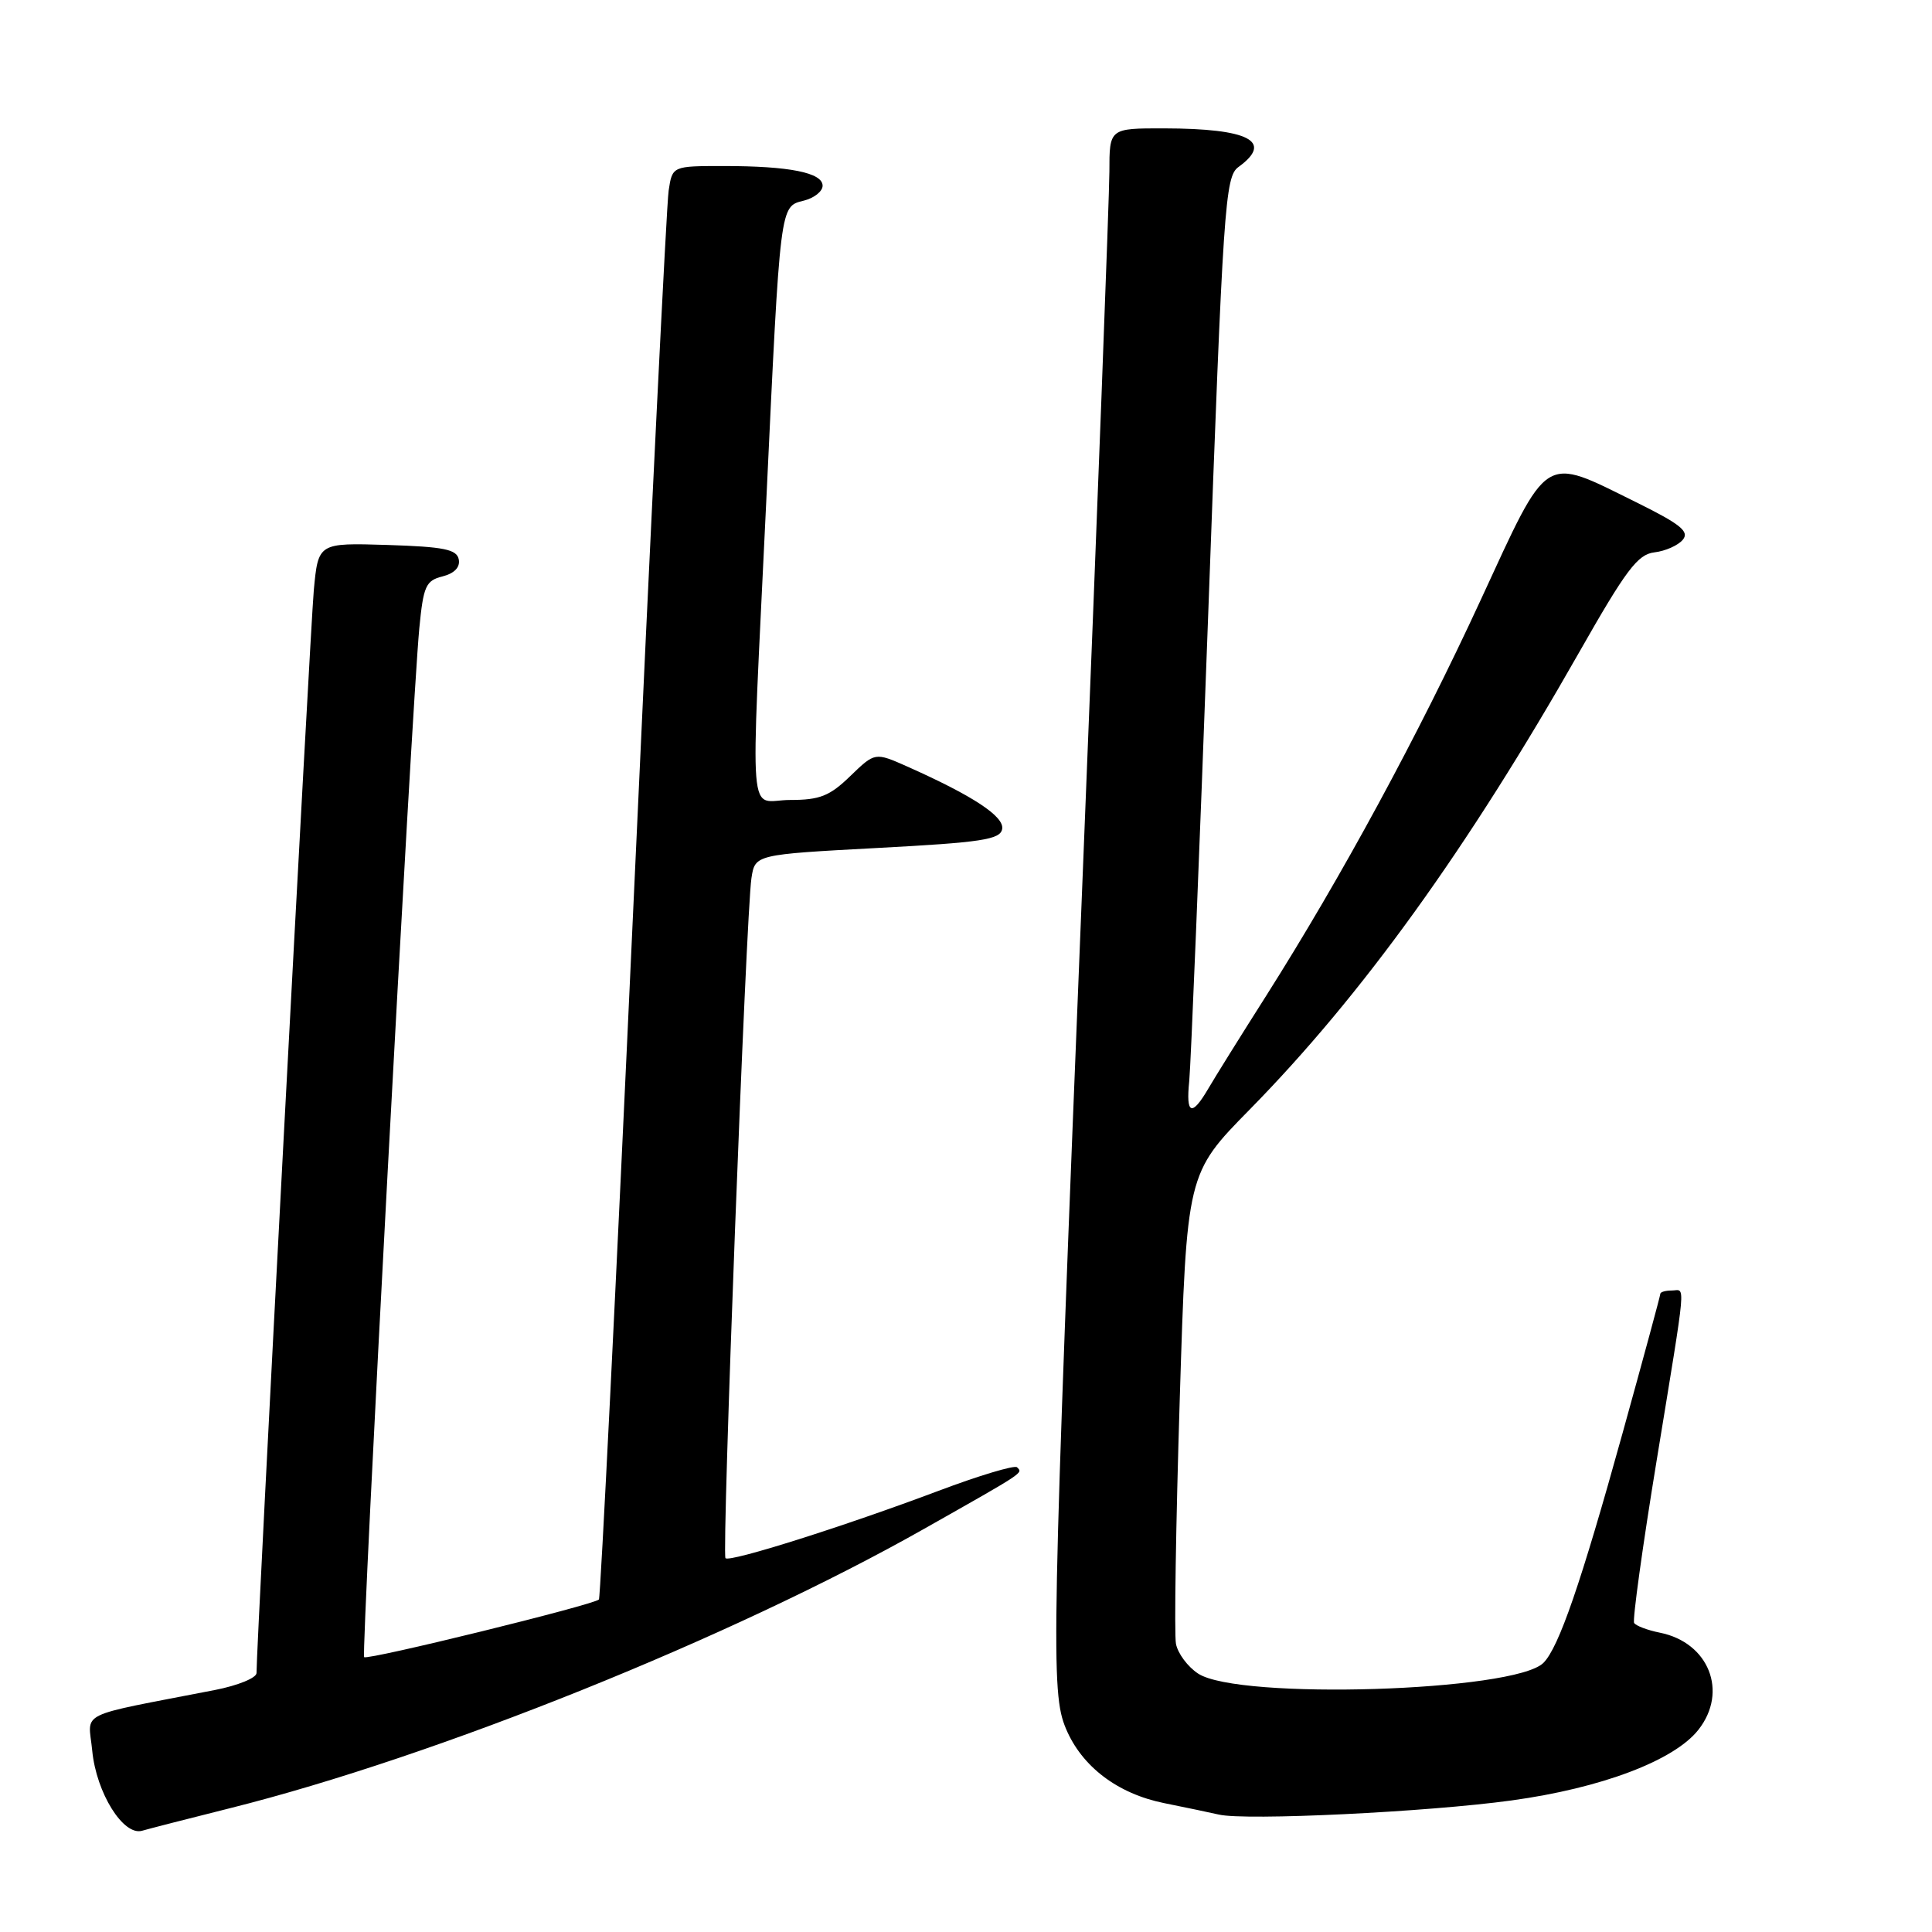 <?xml version="1.0" encoding="UTF-8" standalone="no"?>
<!DOCTYPE svg PUBLIC "-//W3C//DTD SVG 1.1//EN" "http://www.w3.org/Graphics/SVG/1.1/DTD/svg11.dtd" >
<svg xmlns="http://www.w3.org/2000/svg" xmlns:xlink="http://www.w3.org/1999/xlink" version="1.1" viewBox="0 0 256 256">
 <g >
 <path fill="currentColor"
d=" M 30.50 239.59 C 57.74 232.77 97.08 216.94 122.50 202.55 C 135.97 194.93 135.54 195.21 134.76 194.42 C 134.44 194.11 129.75 195.51 124.34 197.55 C 111.85 202.25 96.70 207.04 96.13 206.47 C 95.62 205.95 98.86 121.00 99.57 116.36 C 100.05 113.23 100.05 113.23 116.26 112.36 C 130.05 111.63 132.53 111.25 132.79 109.86 C 133.11 108.20 128.95 105.46 120.22 101.57 C 115.94 99.67 115.94 99.67 112.67 102.83 C 109.94 105.48 108.63 106.00 104.70 106.00 C 99.05 106.00 99.43 110.80 101.53 66.50 C 103.41 26.70 103.32 27.39 106.53 26.58 C 107.89 26.24 109.00 25.35 109.00 24.61 C 109.00 22.88 104.59 22.00 95.92 22.00 C 89.09 22.00 89.09 22.00 88.60 25.25 C 88.32 27.04 86.22 69.67 83.93 120.00 C 81.63 170.33 79.57 211.70 79.36 211.94 C 78.72 212.64 48.69 220.02 48.25 219.58 C 47.83 219.16 54.55 93.88 55.56 83.25 C 56.10 77.66 56.42 76.93 58.63 76.38 C 60.20 75.98 60.99 75.17 60.79 74.13 C 60.53 72.79 58.84 72.45 51.32 72.21 C 42.17 71.93 42.17 71.93 41.58 78.21 C 41.10 83.49 33.97 218.12 33.99 221.68 C 34.00 222.33 31.52 223.34 28.50 223.93 C 9.81 227.57 11.71 226.63 12.22 231.97 C 12.76 237.57 16.35 243.32 18.84 242.58 C 19.76 242.31 25.00 240.97 30.50 239.59 Z  M 200.27 238.57 C 212.18 236.94 221.85 233.28 225.05 229.20 C 229.02 224.16 226.43 217.64 219.95 216.34 C 218.30 216.01 216.77 215.43 216.53 215.05 C 216.30 214.67 217.64 204.94 219.53 193.43 C 223.56 168.77 223.36 171.00 221.50 171.00 C 220.68 171.00 220.00 171.20 220.00 171.44 C 220.00 171.68 217.75 179.98 215.00 189.89 C 209.49 209.76 206.55 218.31 204.51 220.34 C 200.71 224.14 164.12 225.28 158.76 221.76 C 157.38 220.86 156.06 219.08 155.82 217.81 C 155.58 216.54 155.81 202.00 156.32 185.50 C 157.25 155.50 157.25 155.50 165.61 147.00 C 180.46 131.88 194.43 112.50 209.21 86.50 C 215.46 75.50 217.00 73.45 219.22 73.19 C 220.67 73.02 222.36 72.27 222.98 71.52 C 223.89 70.43 222.67 69.45 216.80 66.55 C 204.34 60.40 205.30 59.80 196.20 79.50 C 187.92 97.44 177.78 116.15 167.76 131.97 C 164.43 137.21 160.99 142.73 160.11 144.24 C 157.91 148.00 157.12 147.69 157.58 143.25 C 157.79 141.19 158.92 113.40 160.09 81.50 C 162.08 27.06 162.32 23.42 164.10 22.13 C 168.79 18.73 165.52 17.03 154.25 17.01 C 147.00 17.00 147.00 17.00 147.00 22.75 C 146.99 25.91 145.41 67.65 143.48 115.50 C 139.34 218.25 139.22 224.24 141.24 229.05 C 143.35 234.08 148.08 237.67 154.24 238.92 C 157.13 239.50 160.40 240.19 161.50 240.44 C 165.04 241.27 189.16 240.10 200.27 238.57 Z "/>
</g>
</svg>